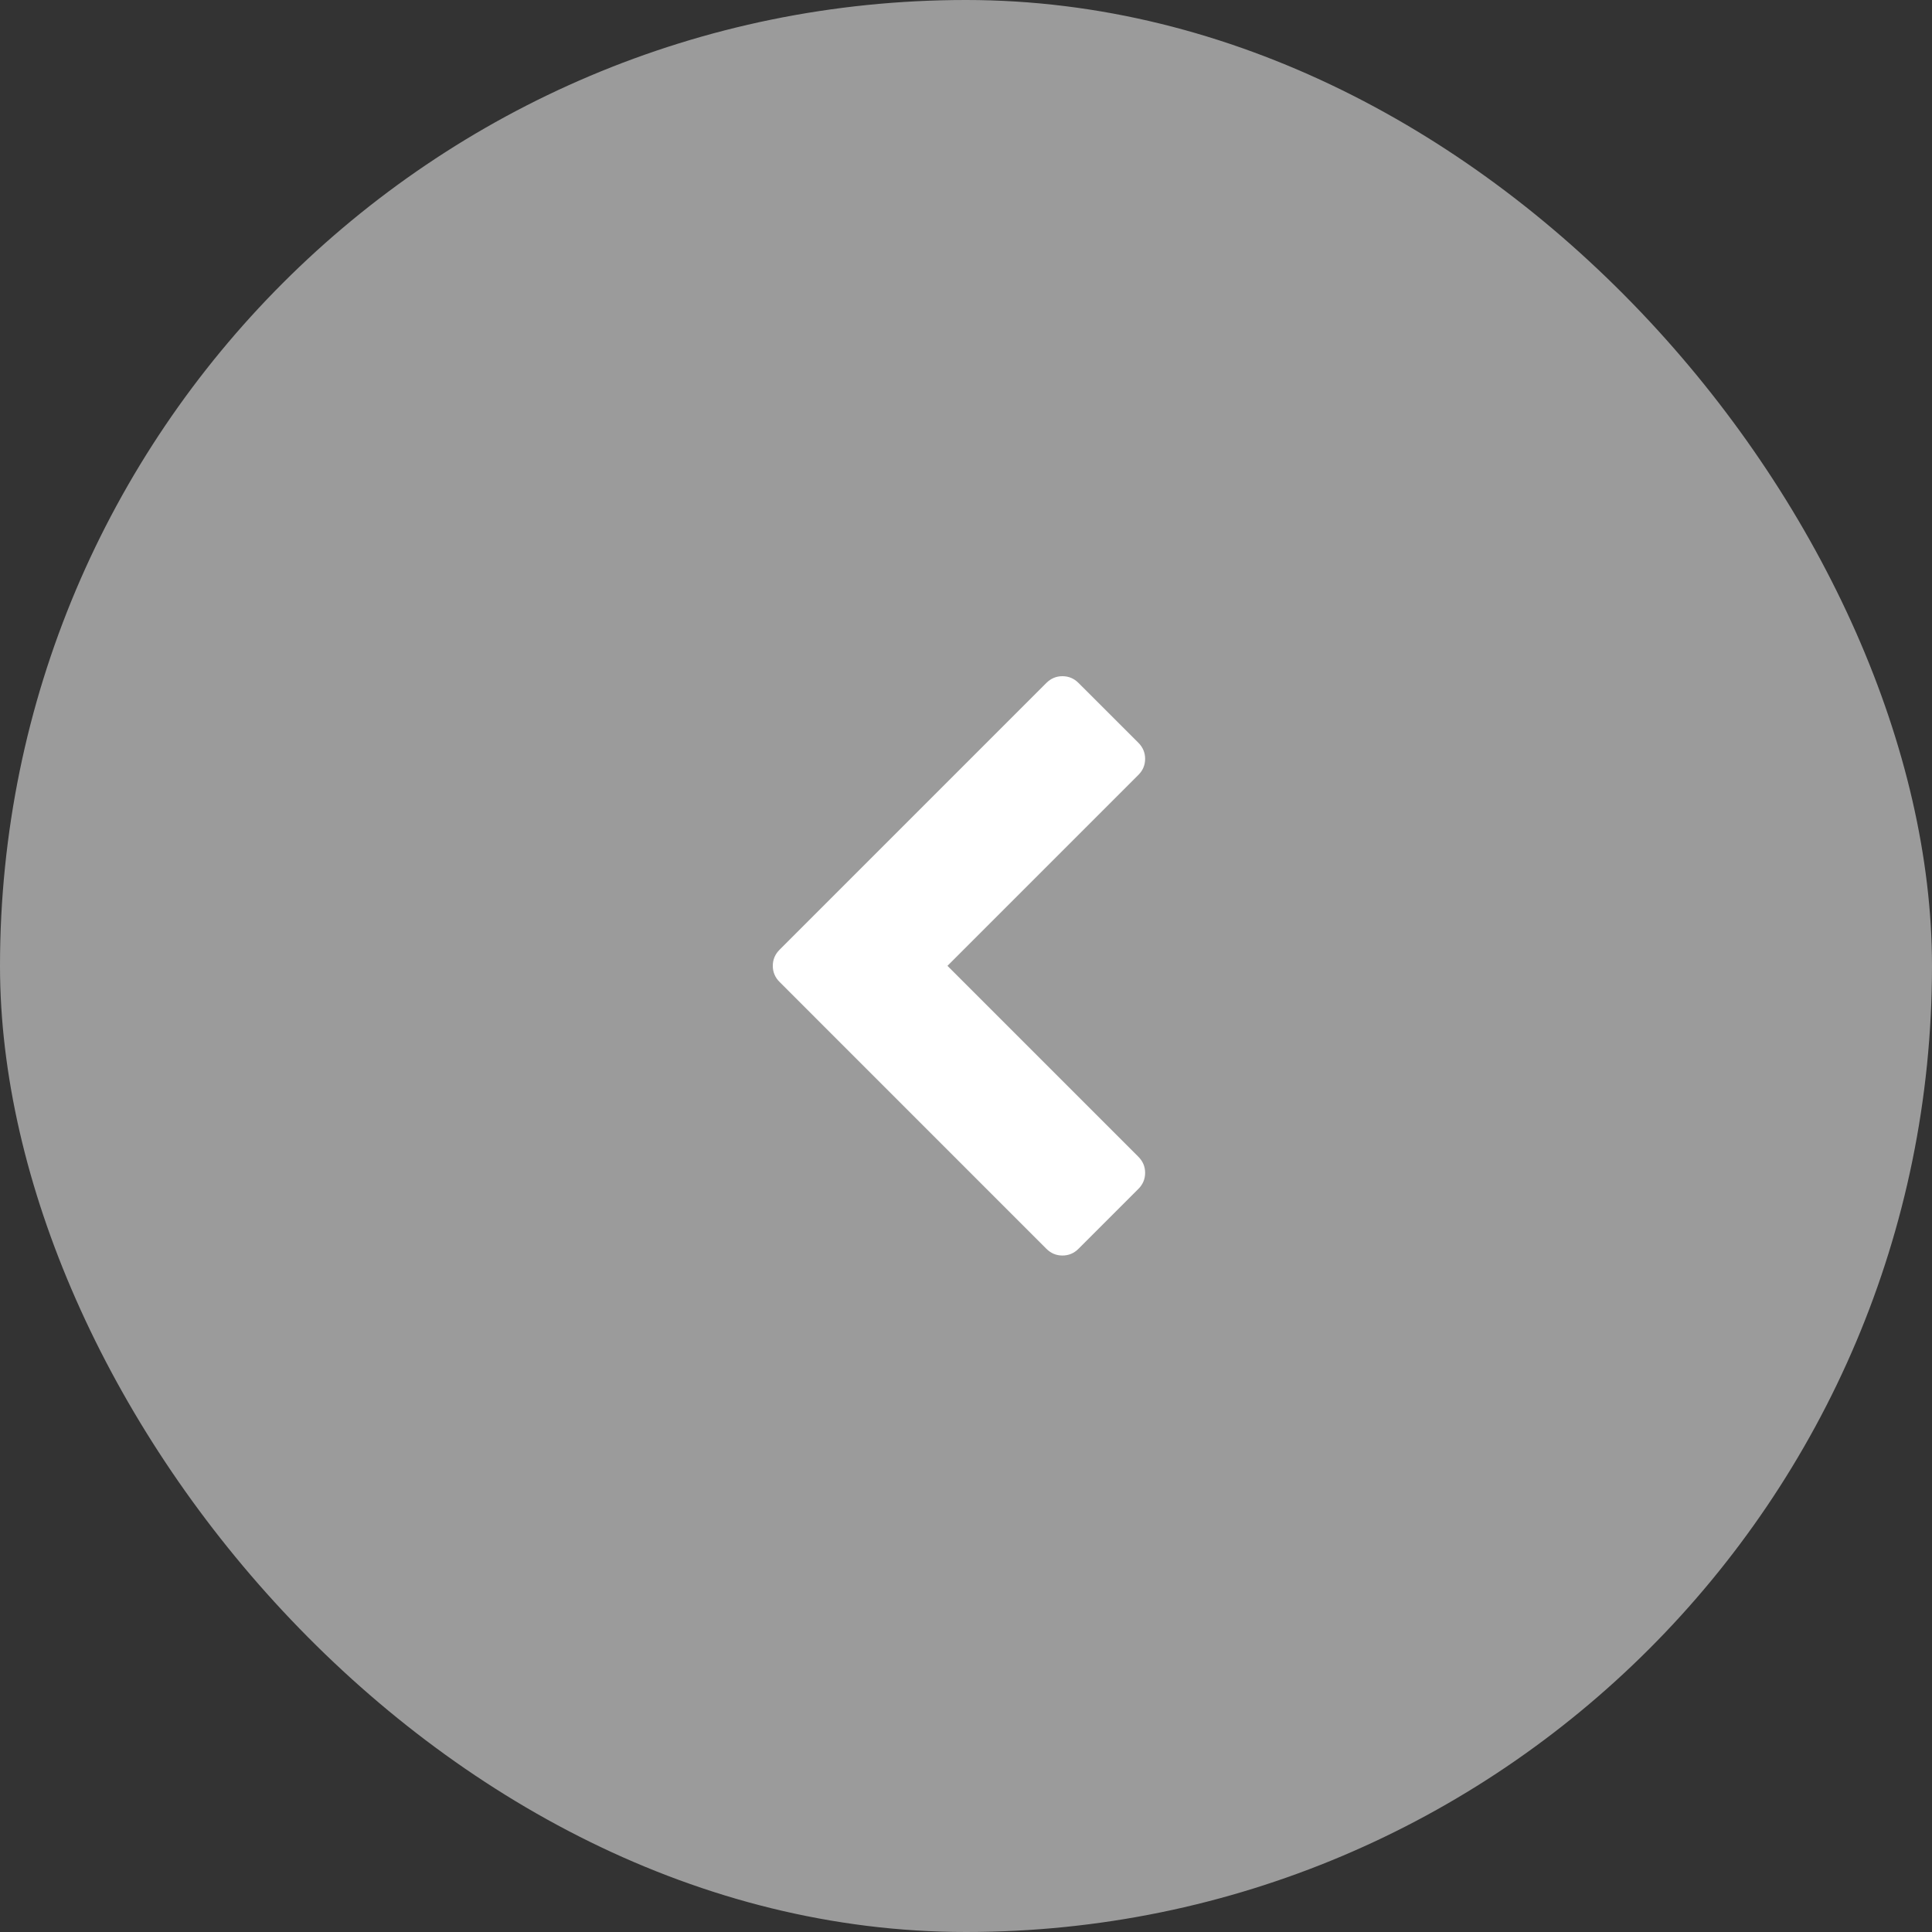 <svg width="35" height="35" viewBox="0 0 35 35" fill="none" xmlns="http://www.w3.org/2000/svg">
<rect x="0" y="0" width="35" height="35" fill="#333333" stroke="none"/>
<rect width="35" height="35" rx="17.5" fill="#9B9B9B"/>
<path d="M14.124 17.79C14.041 17.708 14 17.61 14 17.497C14 17.384 14.041 17.287 14.124 17.204L18.954 12.374C19.037 12.291 19.134 12.25 19.247 12.25C19.36 12.25 19.458 12.291 19.54 12.374L20.621 13.454C20.704 13.537 20.745 13.634 20.745 13.747C20.745 13.86 20.704 13.958 20.621 14.04L17.164 17.497L20.621 20.954C20.704 21.037 20.745 21.134 20.745 21.247C20.745 21.36 20.704 21.458 20.621 21.54L19.54 22.621C19.458 22.704 19.36 22.745 19.247 22.745C19.134 22.745 19.037 22.704 18.954 22.621L14.124 17.79Z" fill="white"/>
</svg>

